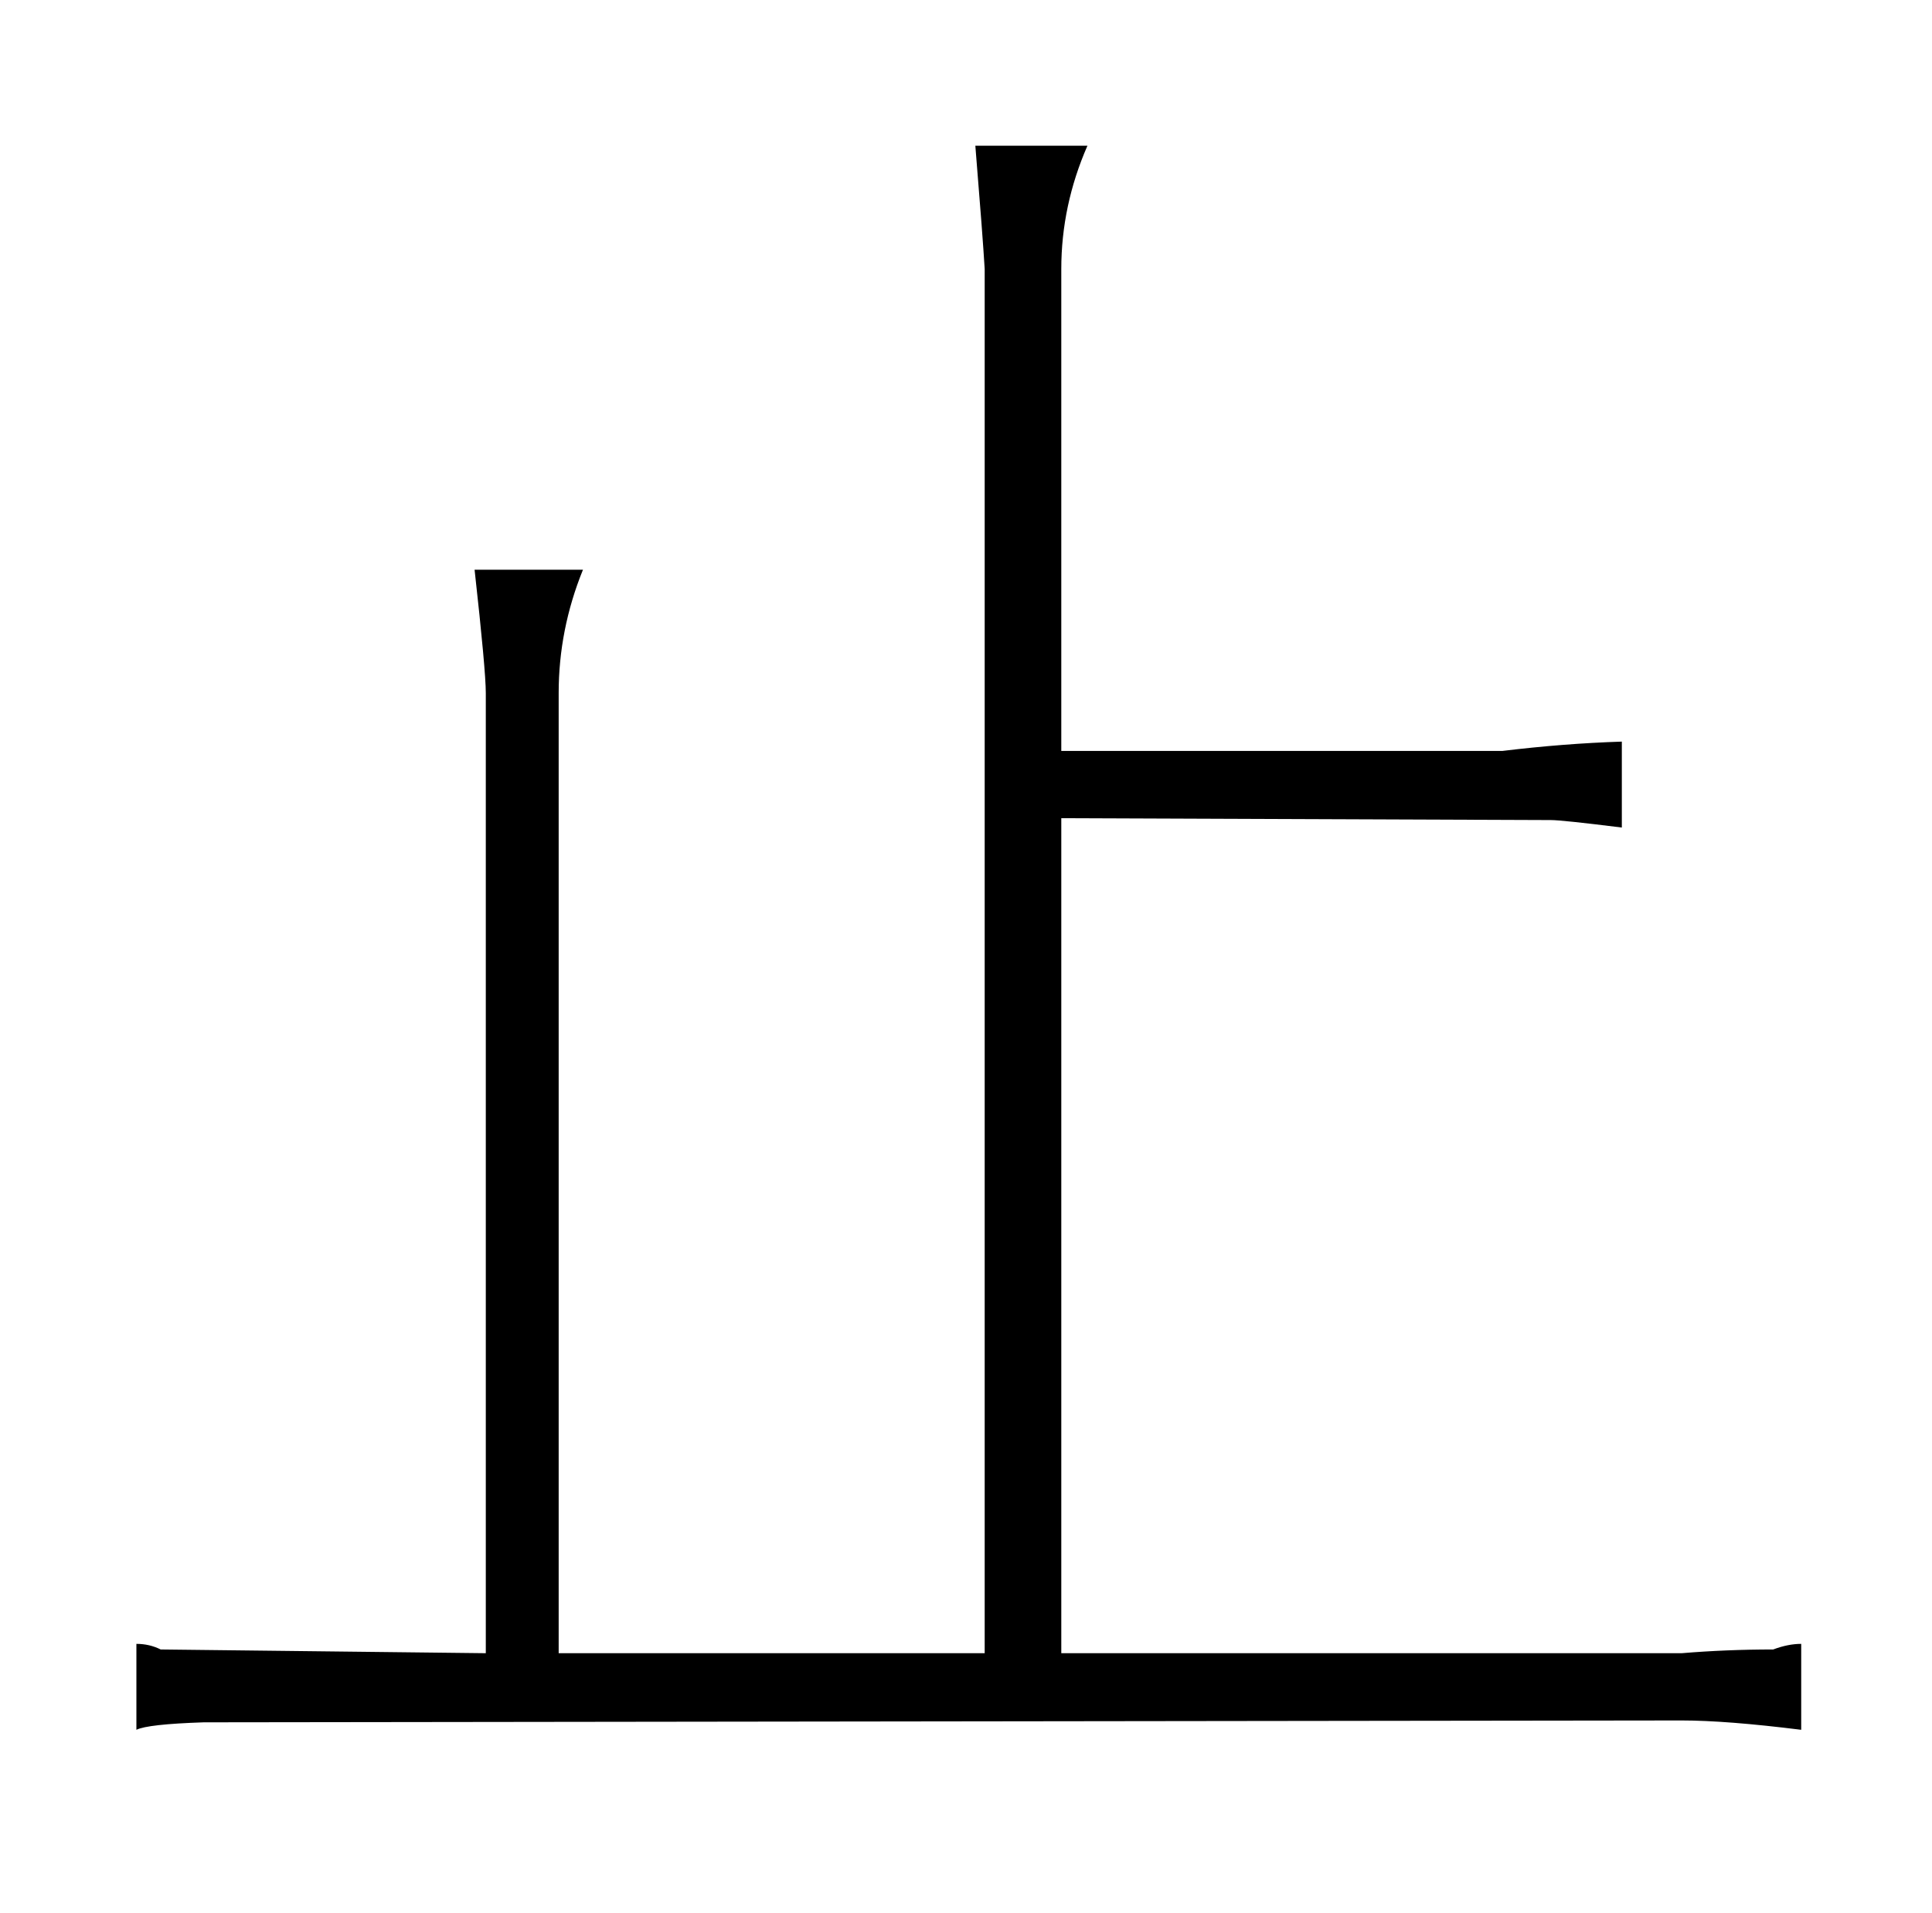 <?xml version="1.0" standalone="no"?>
<!DOCTYPE svg PUBLIC "-//W3C//DTD SVG 1.1//EN" "http://www.w3.org/Graphics/SVG/1.1/DTD/svg11.dtd" >
<svg xmlns="http://www.w3.org/2000/svg" xmlns:xlink="http://www.w3.org/1999/xlink" version="1.1" viewBox="-10 0 1034 1024">
  <g transform="matrix(1 0 0 -1 0 820)">
   <path fill="currentColor"
d="M250 -65l-174 2q-6 3 -13 3v-46q6 3 36 4l791 1q24 0 64 -5v46q-7 0 -15 -3q-25 0 -49 -2h-332v447l262 -1q6 0 38 -4v46q-31 -1 -64 -5h-236v258q0 34 14 66h-60q4 -49 5 -66v-741h-228v514q0 34 13 66h-58q6 -54 6 -66v-514z" />
  </g>

</svg>
